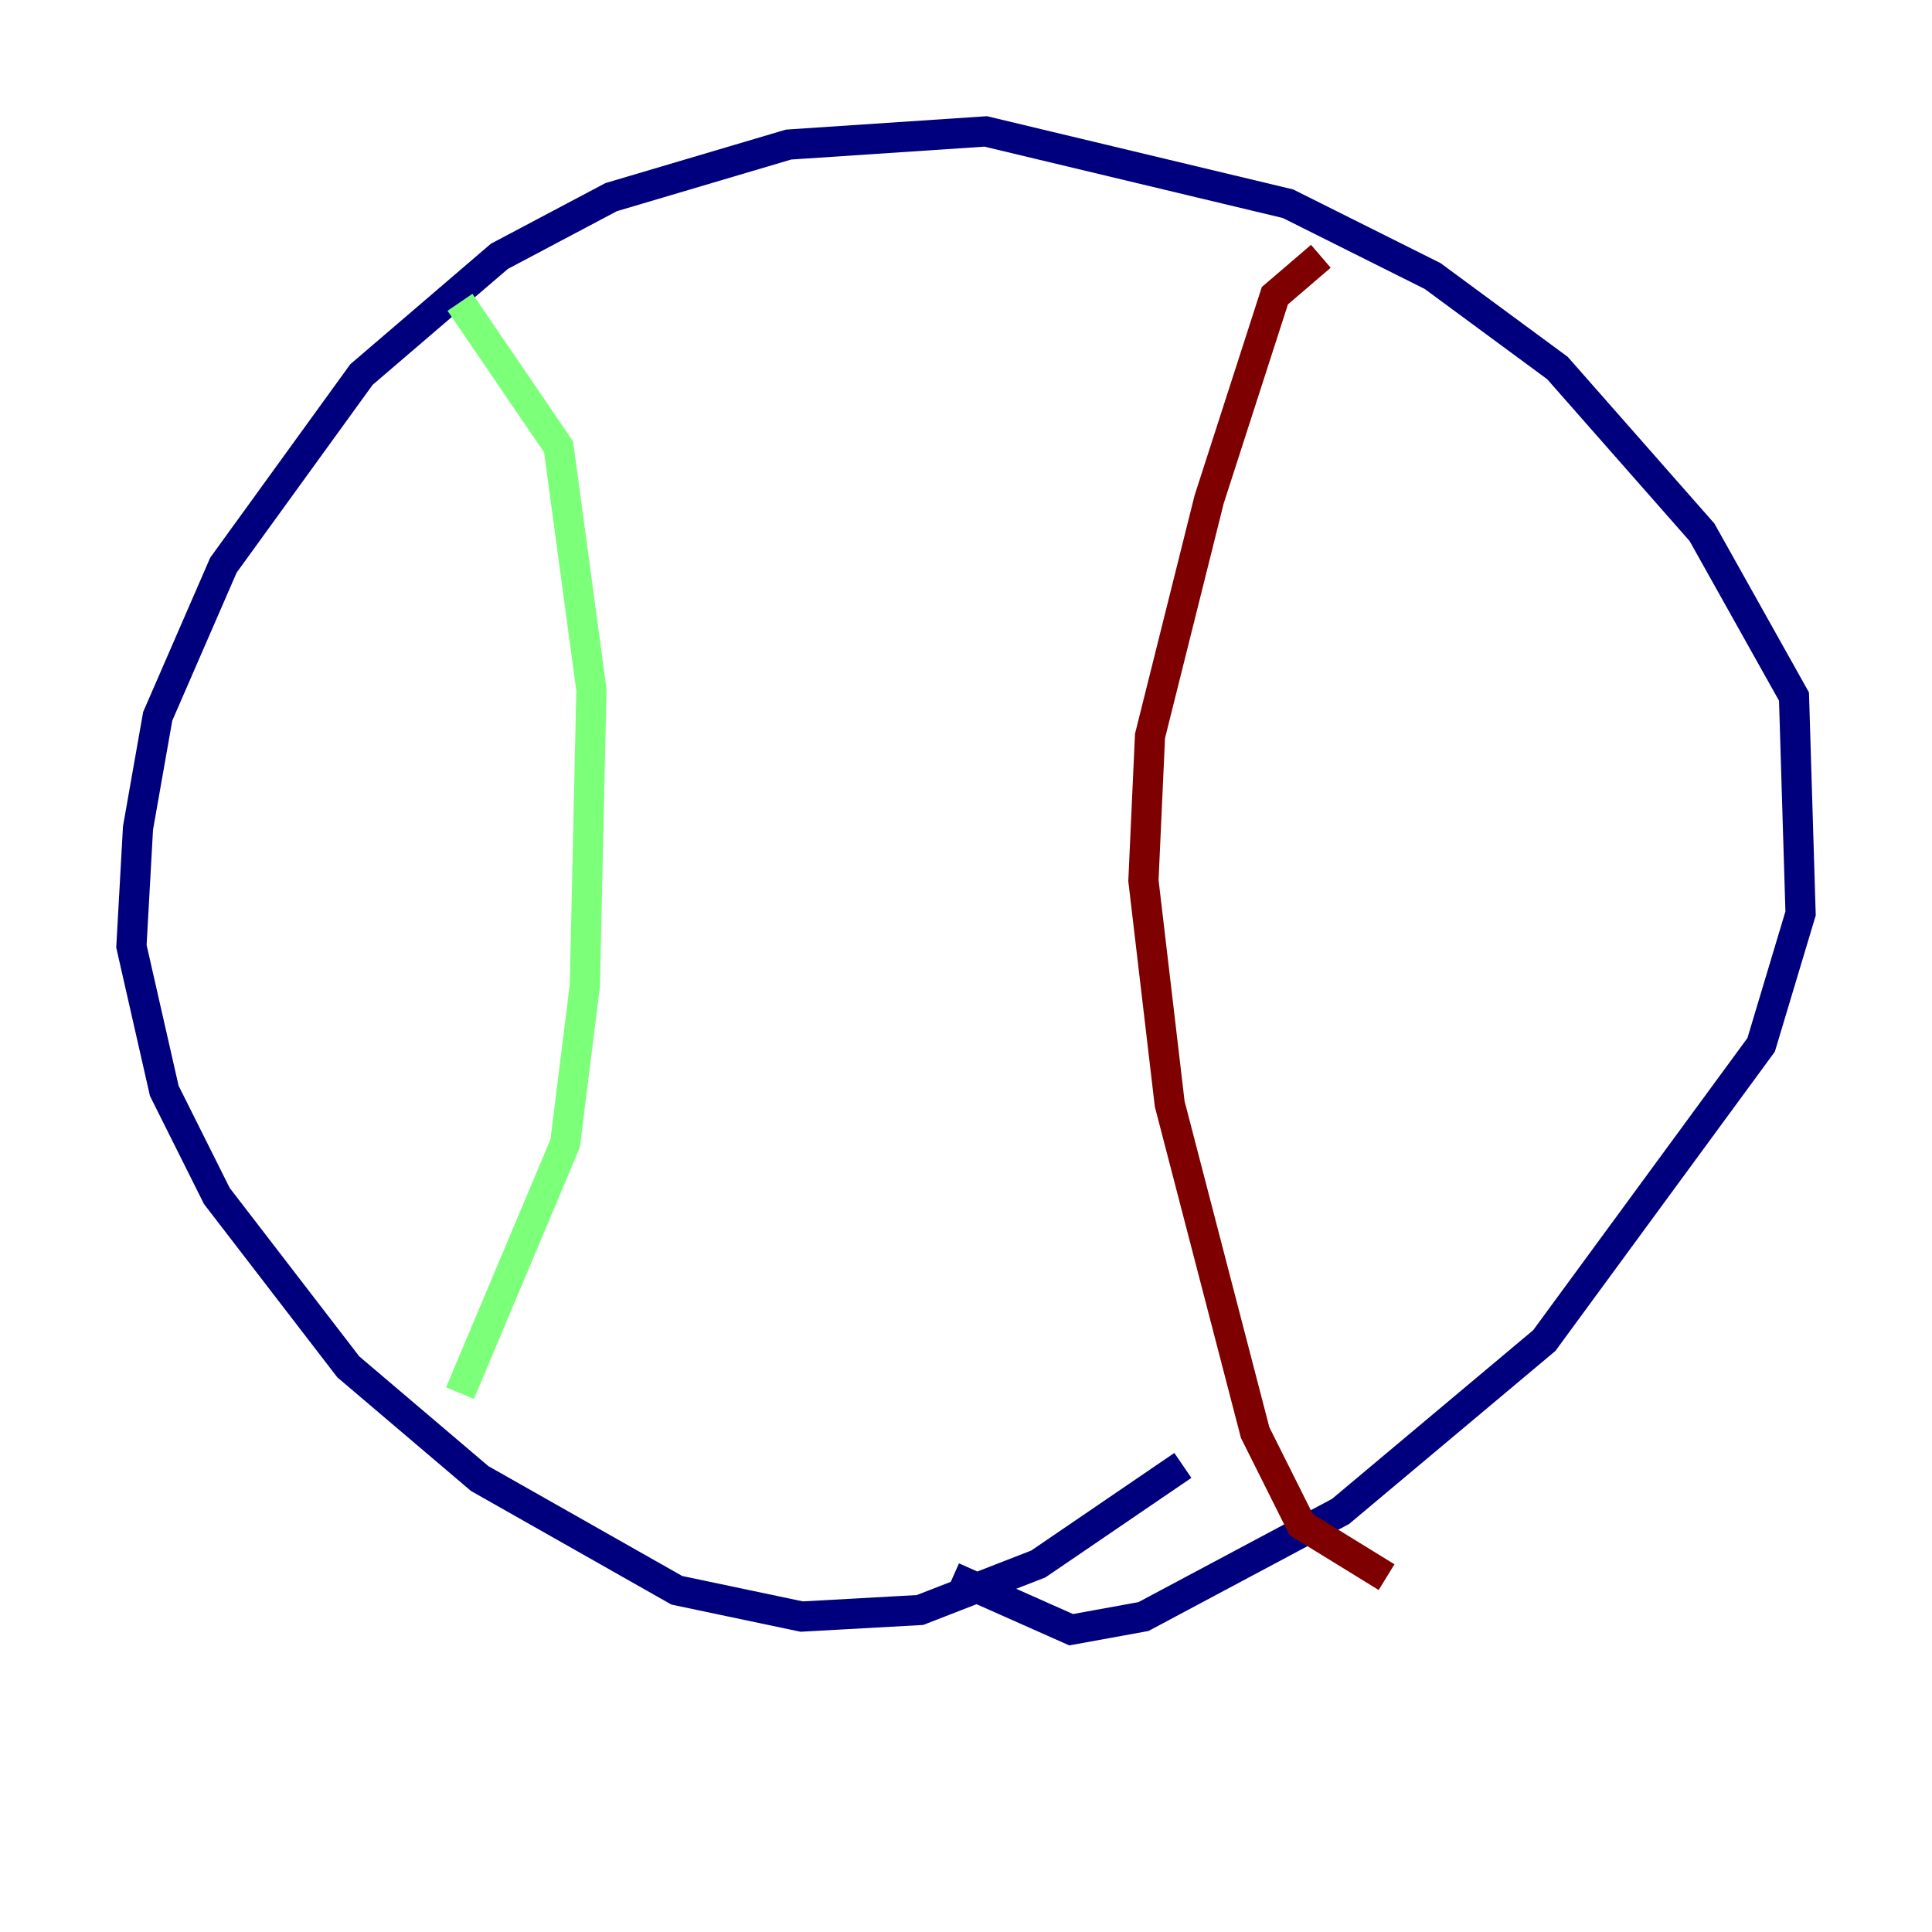 <?xml version="1.0" encoding="utf-8" ?>
<svg baseProfile="tiny" height="128" version="1.2" viewBox="0,0,128,128" width="128" xmlns="http://www.w3.org/2000/svg" xmlns:ev="http://www.w3.org/2001/xml-events" xmlns:xlink="http://www.w3.org/1999/xlink"><defs /><polyline fill="none" points="78.367,97.088 68.789,103.619 60.952,106.667 53.116,107.102 44.843,105.361 31.782,97.959 23.075,90.558 14.367,79.238 10.884,72.272 8.707,62.694 9.143,54.857 10.449,47.456 14.803,37.442 23.946,24.816 33.088,16.98 40.49,13.061 52.245,9.578 65.306,8.707 85.333,13.497 94.912,18.286 103.184,24.381 112.762,35.265 118.857,46.15 119.293,60.517 116.68,69.225 102.313,88.816 88.816,100.136 75.755,107.102 70.966,107.973 63.129,104.49" stroke="#00007f" stroke-width="2" /><polyline fill="none" points="30.476,20.027 37.007,29.605 39.184,45.714 38.748,65.306 37.442,75.755 30.476,92.299" stroke="#7cff79" stroke-width="2" /><polyline fill="none" points="87.51,16.98 84.463,19.592 80.109,33.088 76.191,48.762 75.755,58.34 77.497,73.143 83.156,94.912 86.204,101.007 91.864,104.49" stroke="#7f0000" stroke-width="2" /></svg>